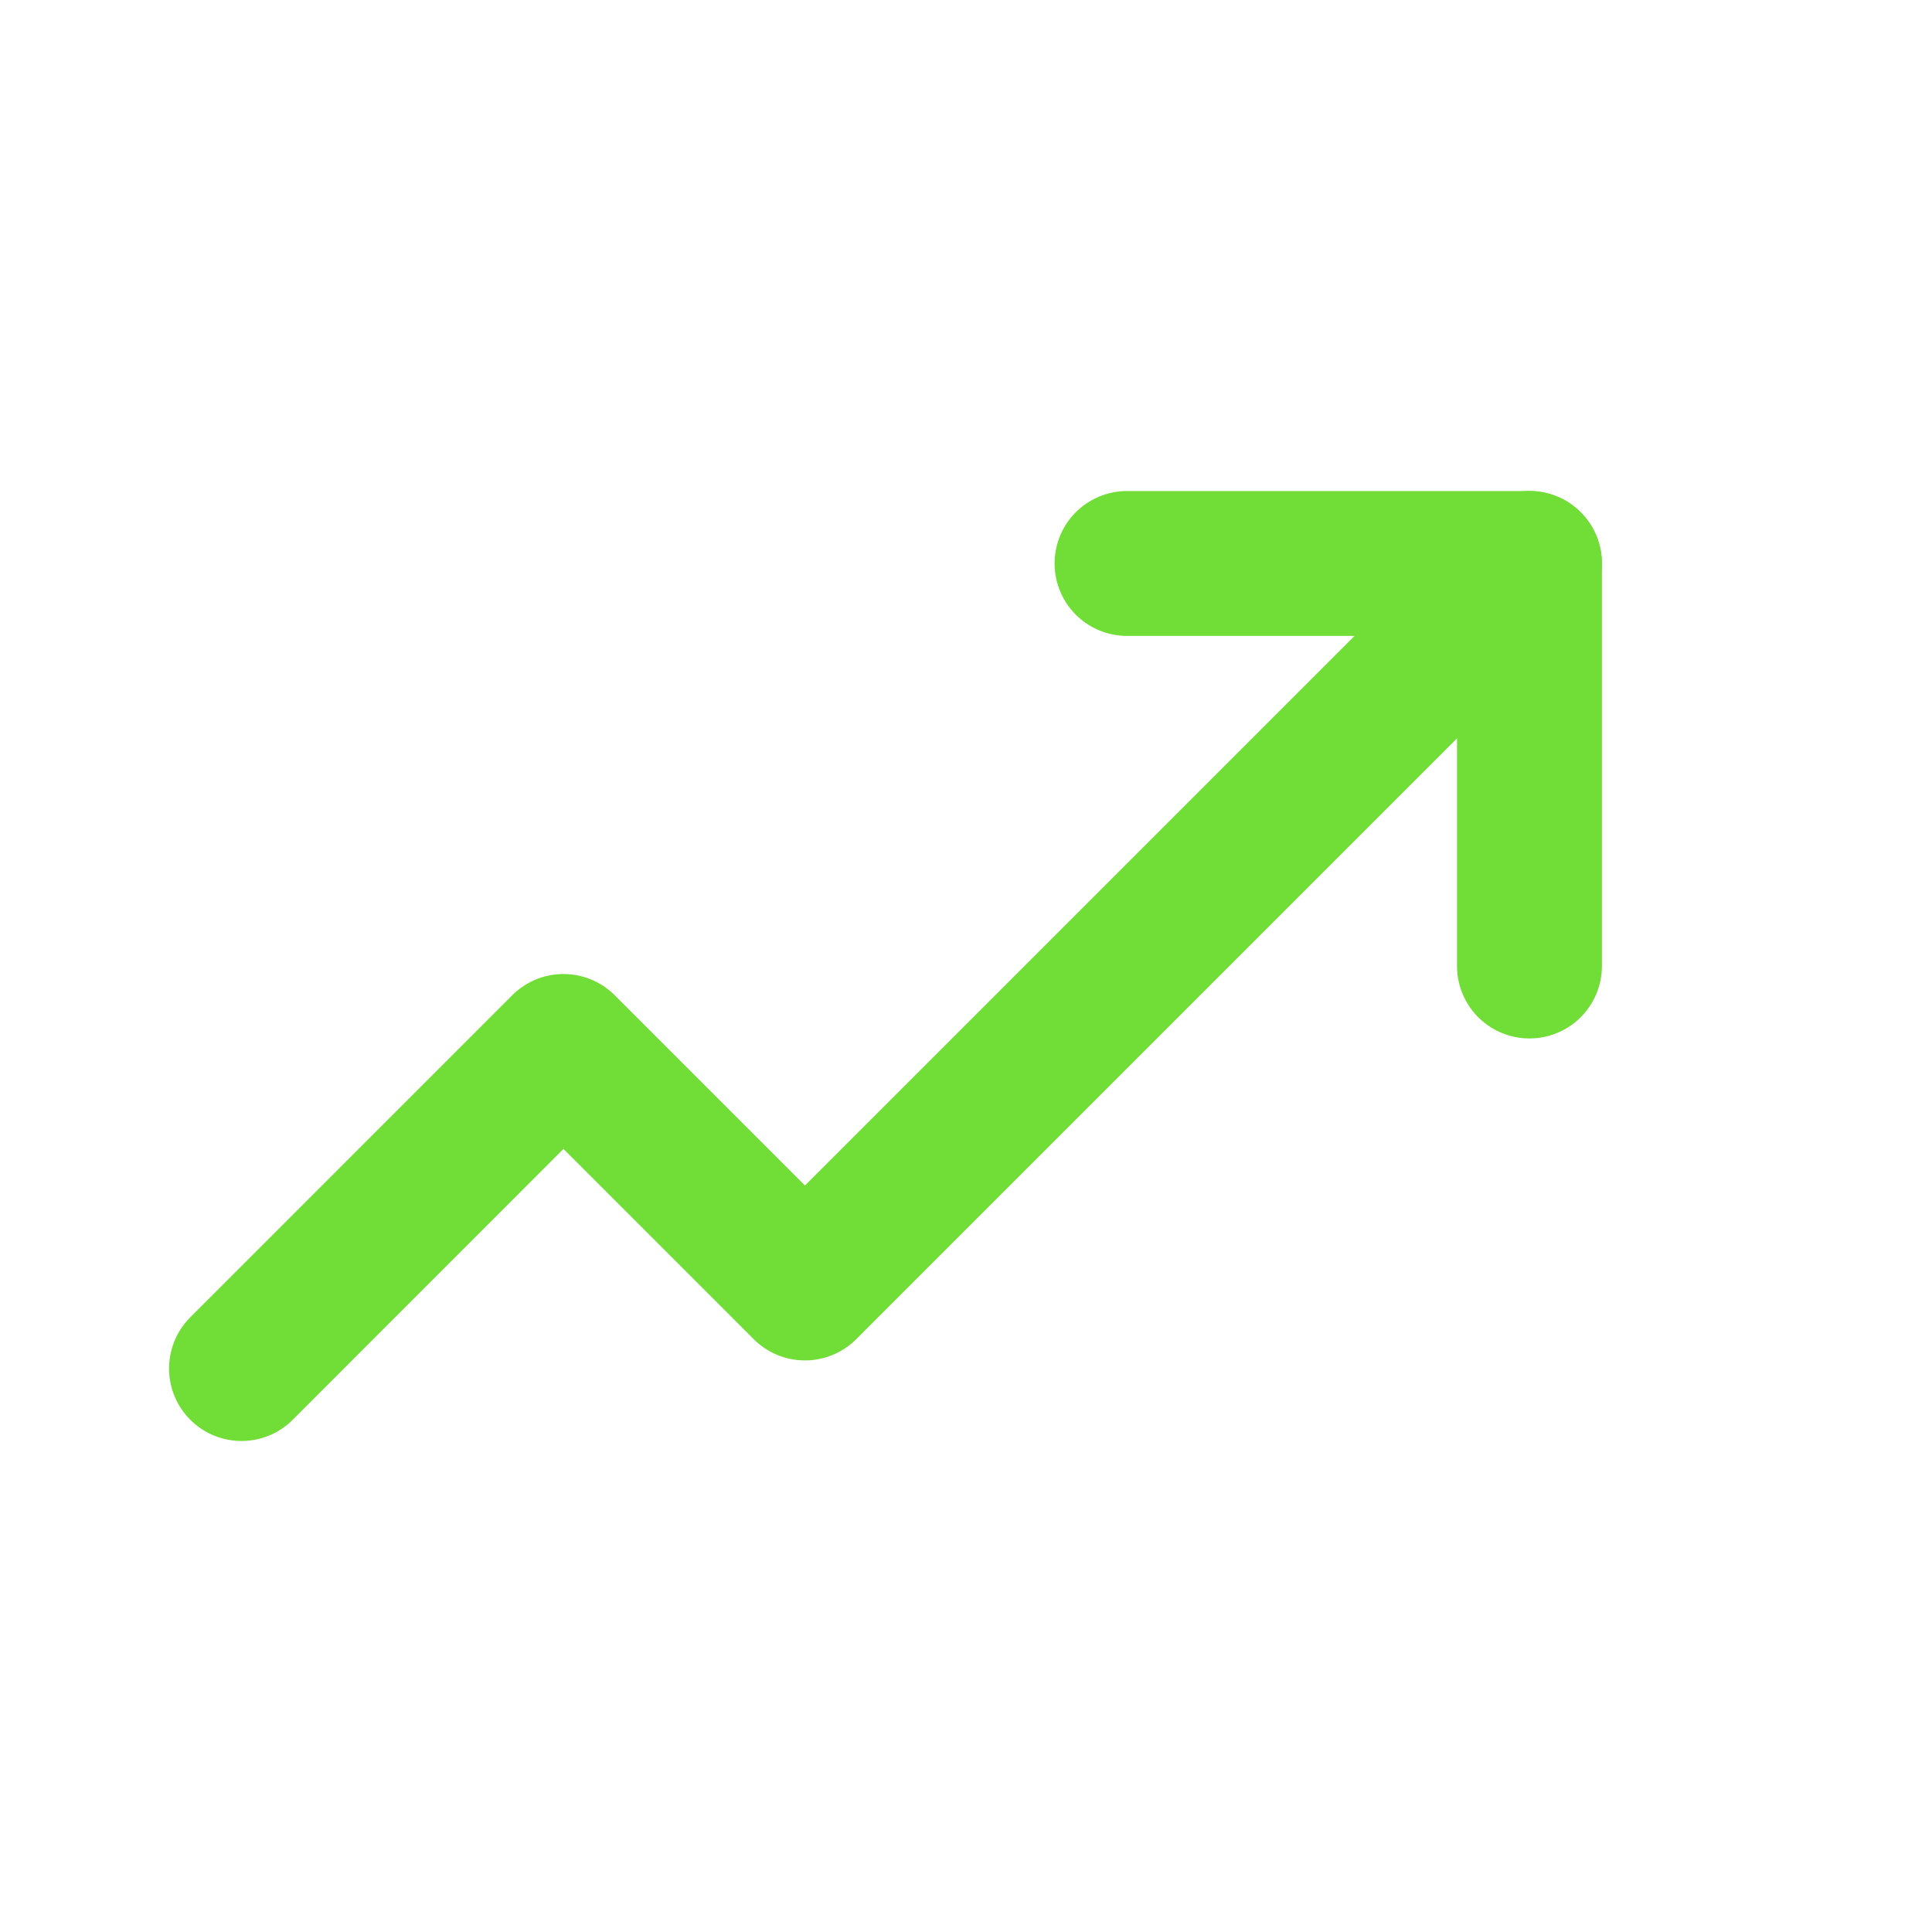 <svg width="20" height="20" viewBox="0 0 20 20" fill="none" xmlns="http://www.w3.org/2000/svg">
  <path d="M15.833 5.833L8.333 13.333L5.833 10.833L2.5 14.167" stroke="#71DD37" stroke-width="1.5" stroke-linecap="round" stroke-linejoin="round"/>
  <path d="M11.667 5.833H15.833V10" stroke="#71DD37" stroke-width="1.5" stroke-linecap="round" stroke-linejoin="round"/>
</svg>
